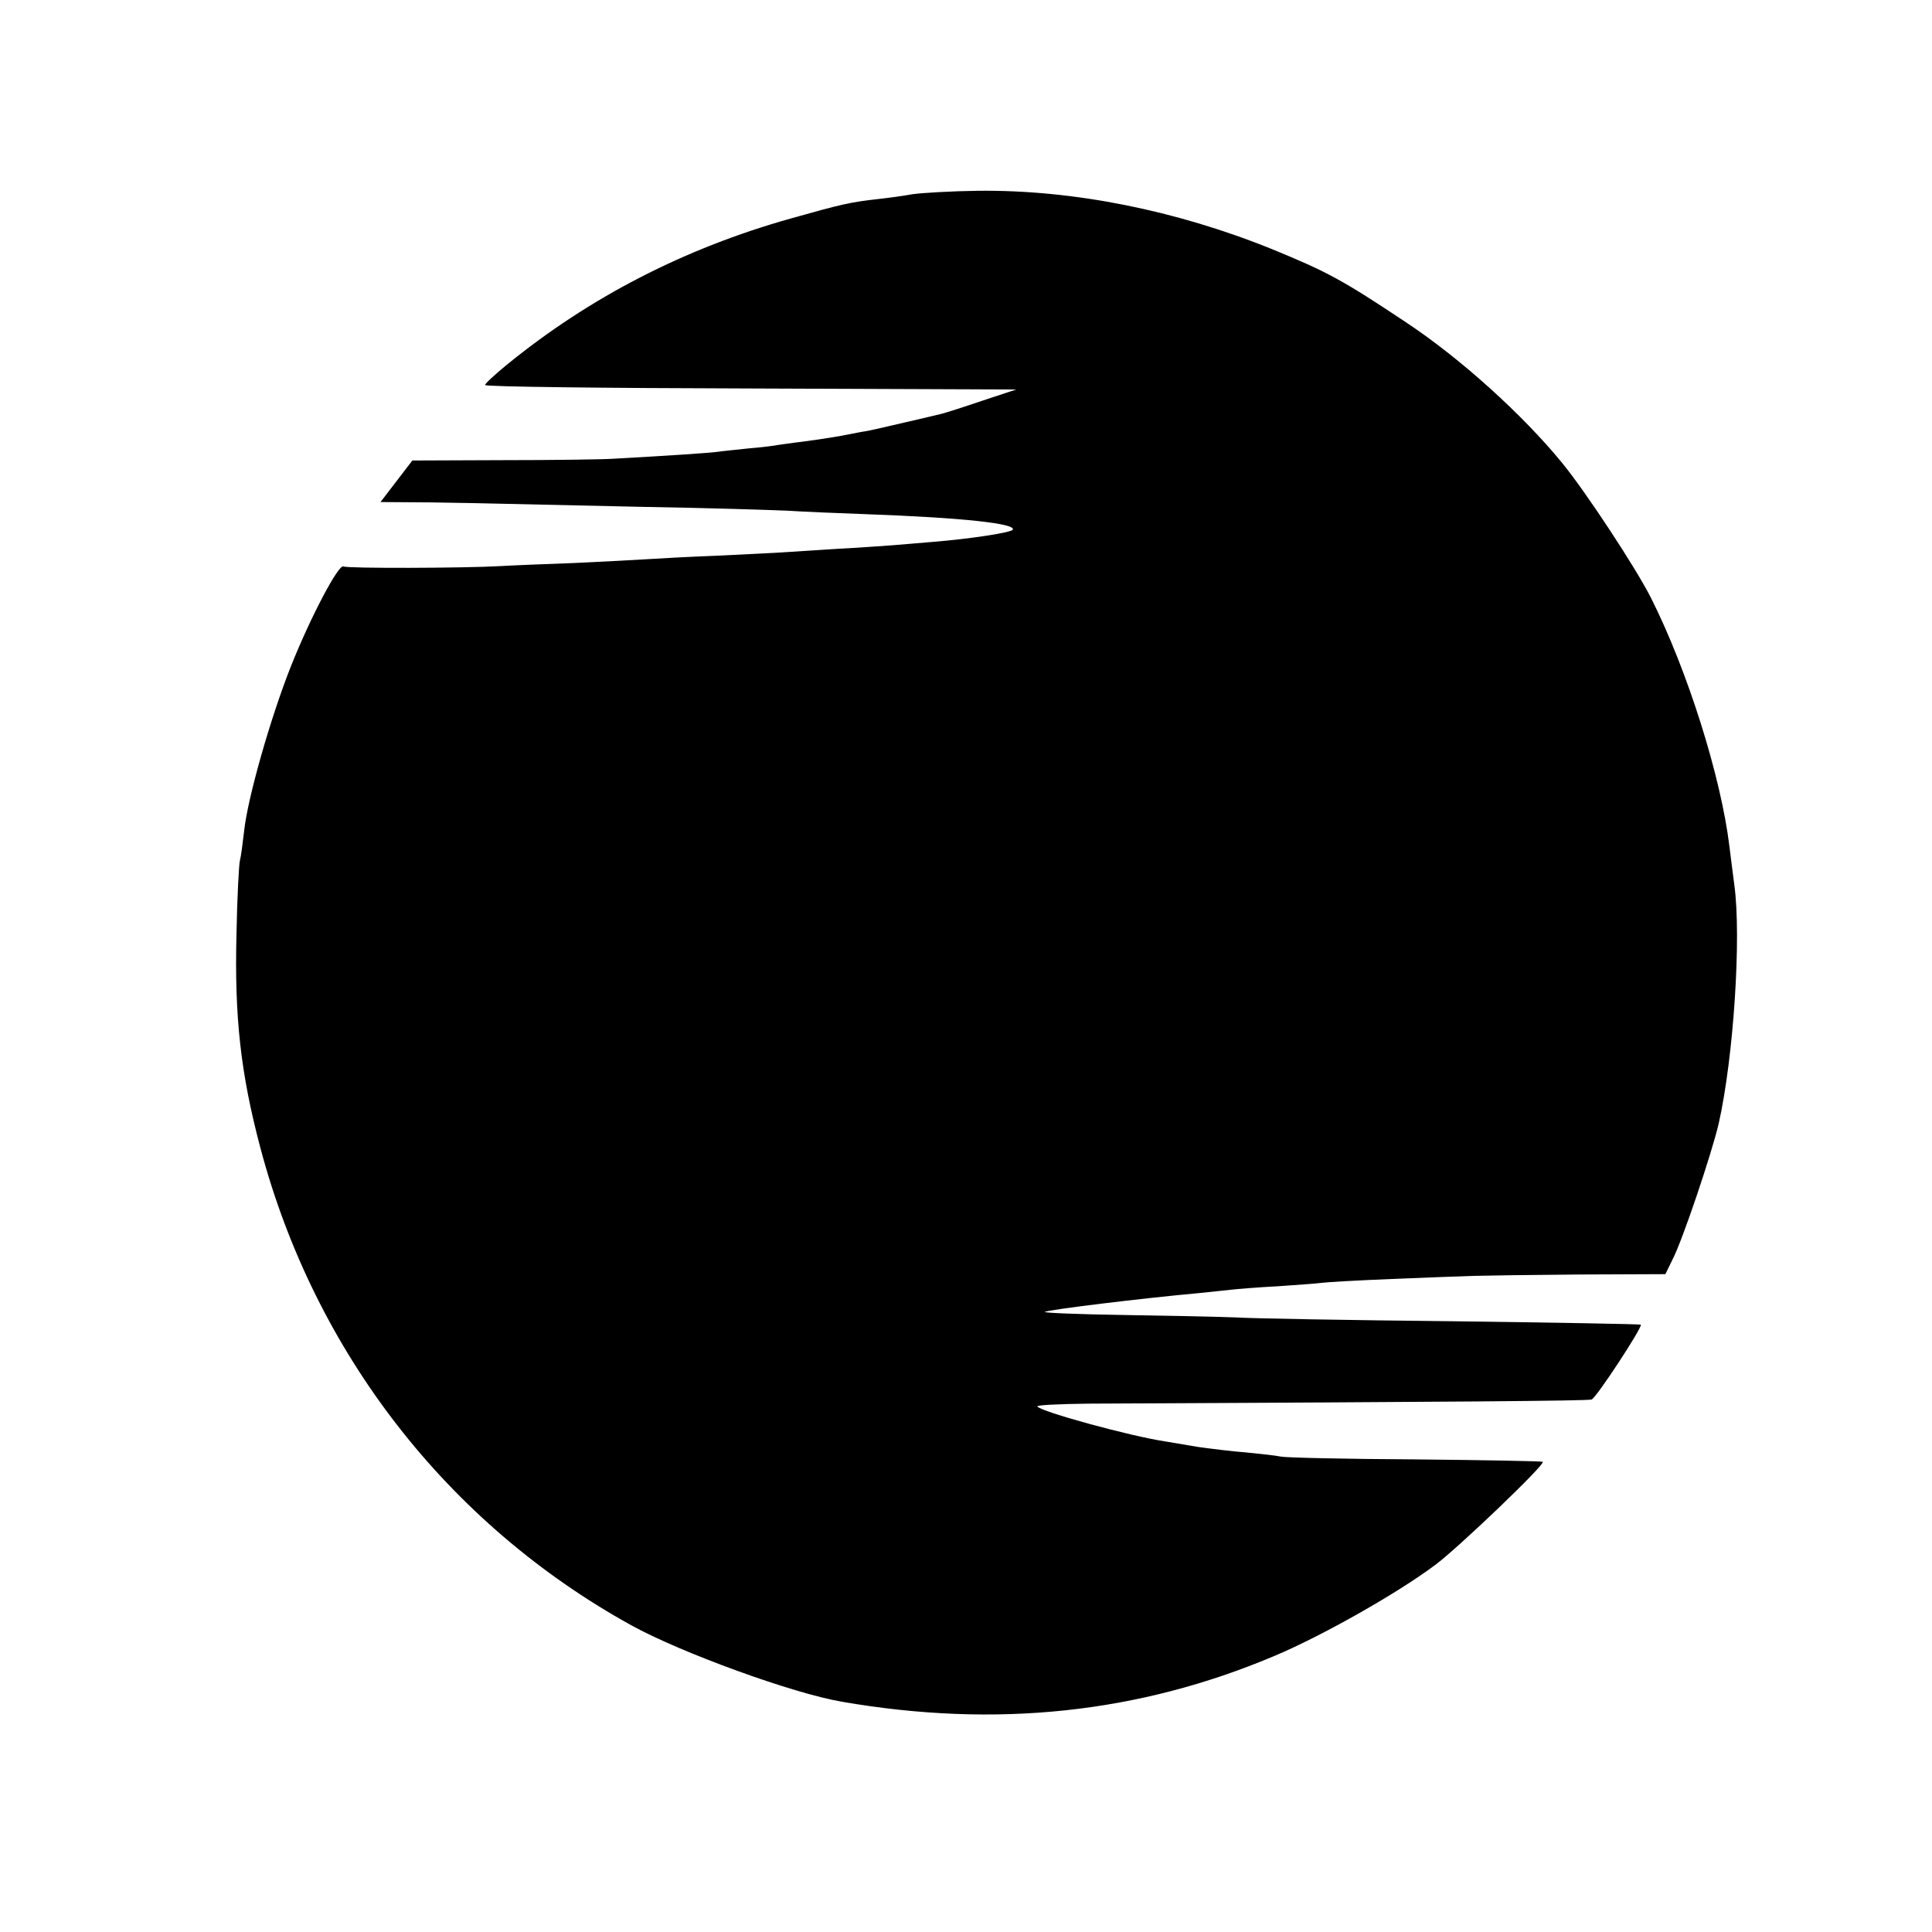 <?xml version="1.0" standalone="no"?>
<!DOCTYPE svg PUBLIC "-//W3C//DTD SVG 20010904//EN"
 "http://www.w3.org/TR/2001/REC-SVG-20010904/DTD/svg10.dtd">
<svg version="1.0" xmlns="http://www.w3.org/2000/svg"
 width="558pt" height="558pt" viewBox="0 0 558 558"
 preserveAspectRatio="xMidYMid meet">
<g transform="translate(0,558) scale(0.1,-0.1)"
fill="#000000" stroke="none">
<path d="M2635 5019 c-27 -5 -72 -11 -100 -14 -79 -9 -102 -14 -251 -56 -306
-86 -581 -227 -822 -424 -33 -27 -61 -53 -61 -57 -1 -5 344 -9 767 -10 l767
-3 -100 -33 c-55 -19 -107 -35 -115 -37 -8 -2 -54 -13 -102 -24 -47 -11 -99
-23 -115 -26 -15 -2 -38 -7 -49 -9 -29 -6 -78 -14 -139 -22 -27 -3 -58 -8 -67
-9 -9 -2 -48 -7 -85 -10 -37 -4 -78 -8 -91 -10 -20 -3 -139 -11 -302 -20 -30
-2 -173 -4 -317 -4 l-262 -1 -46 -60 -46 -60 143 -1 c79 -1 175 -3 213 -4 39
-1 221 -5 405 -9 184 -3 371 -9 415 -11 44 -3 145 -7 225 -10 278 -10 436 -27
425 -45 -5 -8 -119 -26 -230 -35 -38 -3 -92 -8 -120 -10 -27 -2 -97 -7 -155
-10 -58 -4 -127 -8 -155 -10 -27 -2 -115 -6 -195 -10 -80 -3 -170 -8 -200 -10
-30 -2 -125 -7 -210 -11 -85 -3 -182 -7 -215 -9 -104 -6 -444 -7 -453 -1 -14
8 -96 -148 -152 -289 -58 -146 -125 -380 -135 -476 -4 -35 -9 -73 -12 -84 -3
-11 -8 -107 -10 -213 -6 -240 12 -402 69 -617 157 -592 541 -1086 1071 -1379
143 -79 467 -197 609 -221 446 -77 857 -33 1248 132 136 57 354 180 465 263
65 48 318 290 311 298 -3 2 -168 5 -368 7 -200 1 -374 5 -388 8 -14 3 -59 8
-100 12 -41 3 -104 11 -140 16 -36 6 -78 13 -95 16 -100 15 -360 86 -369 101
-2 4 64 7 147 8 1064 5 1444 8 1454 12 13 4 148 210 142 216 -2 2 -247 6 -544
10 -297 3 -578 8 -625 11 -47 2 -192 5 -322 7 -130 2 -234 6 -230 9 6 6 286
40 442 54 36 4 79 8 95 10 17 2 77 7 135 10 58 4 115 8 128 10 13 2 103 7 200
11 97 4 204 8 237 9 33 1 171 3 307 4 l248 1 20 41 c29 55 114 308 134 394 43
191 66 539 45 690 -4 33 -11 83 -14 110 -24 200 -121 509 -227 719 -43 85
-188 306 -257 390 -114 139 -293 301 -450 405 -186 124 -228 146 -386 211
-279 113 -576 172 -850 169 -77 -1 -162 -6 -190 -10z"/>
</g>
</svg>
